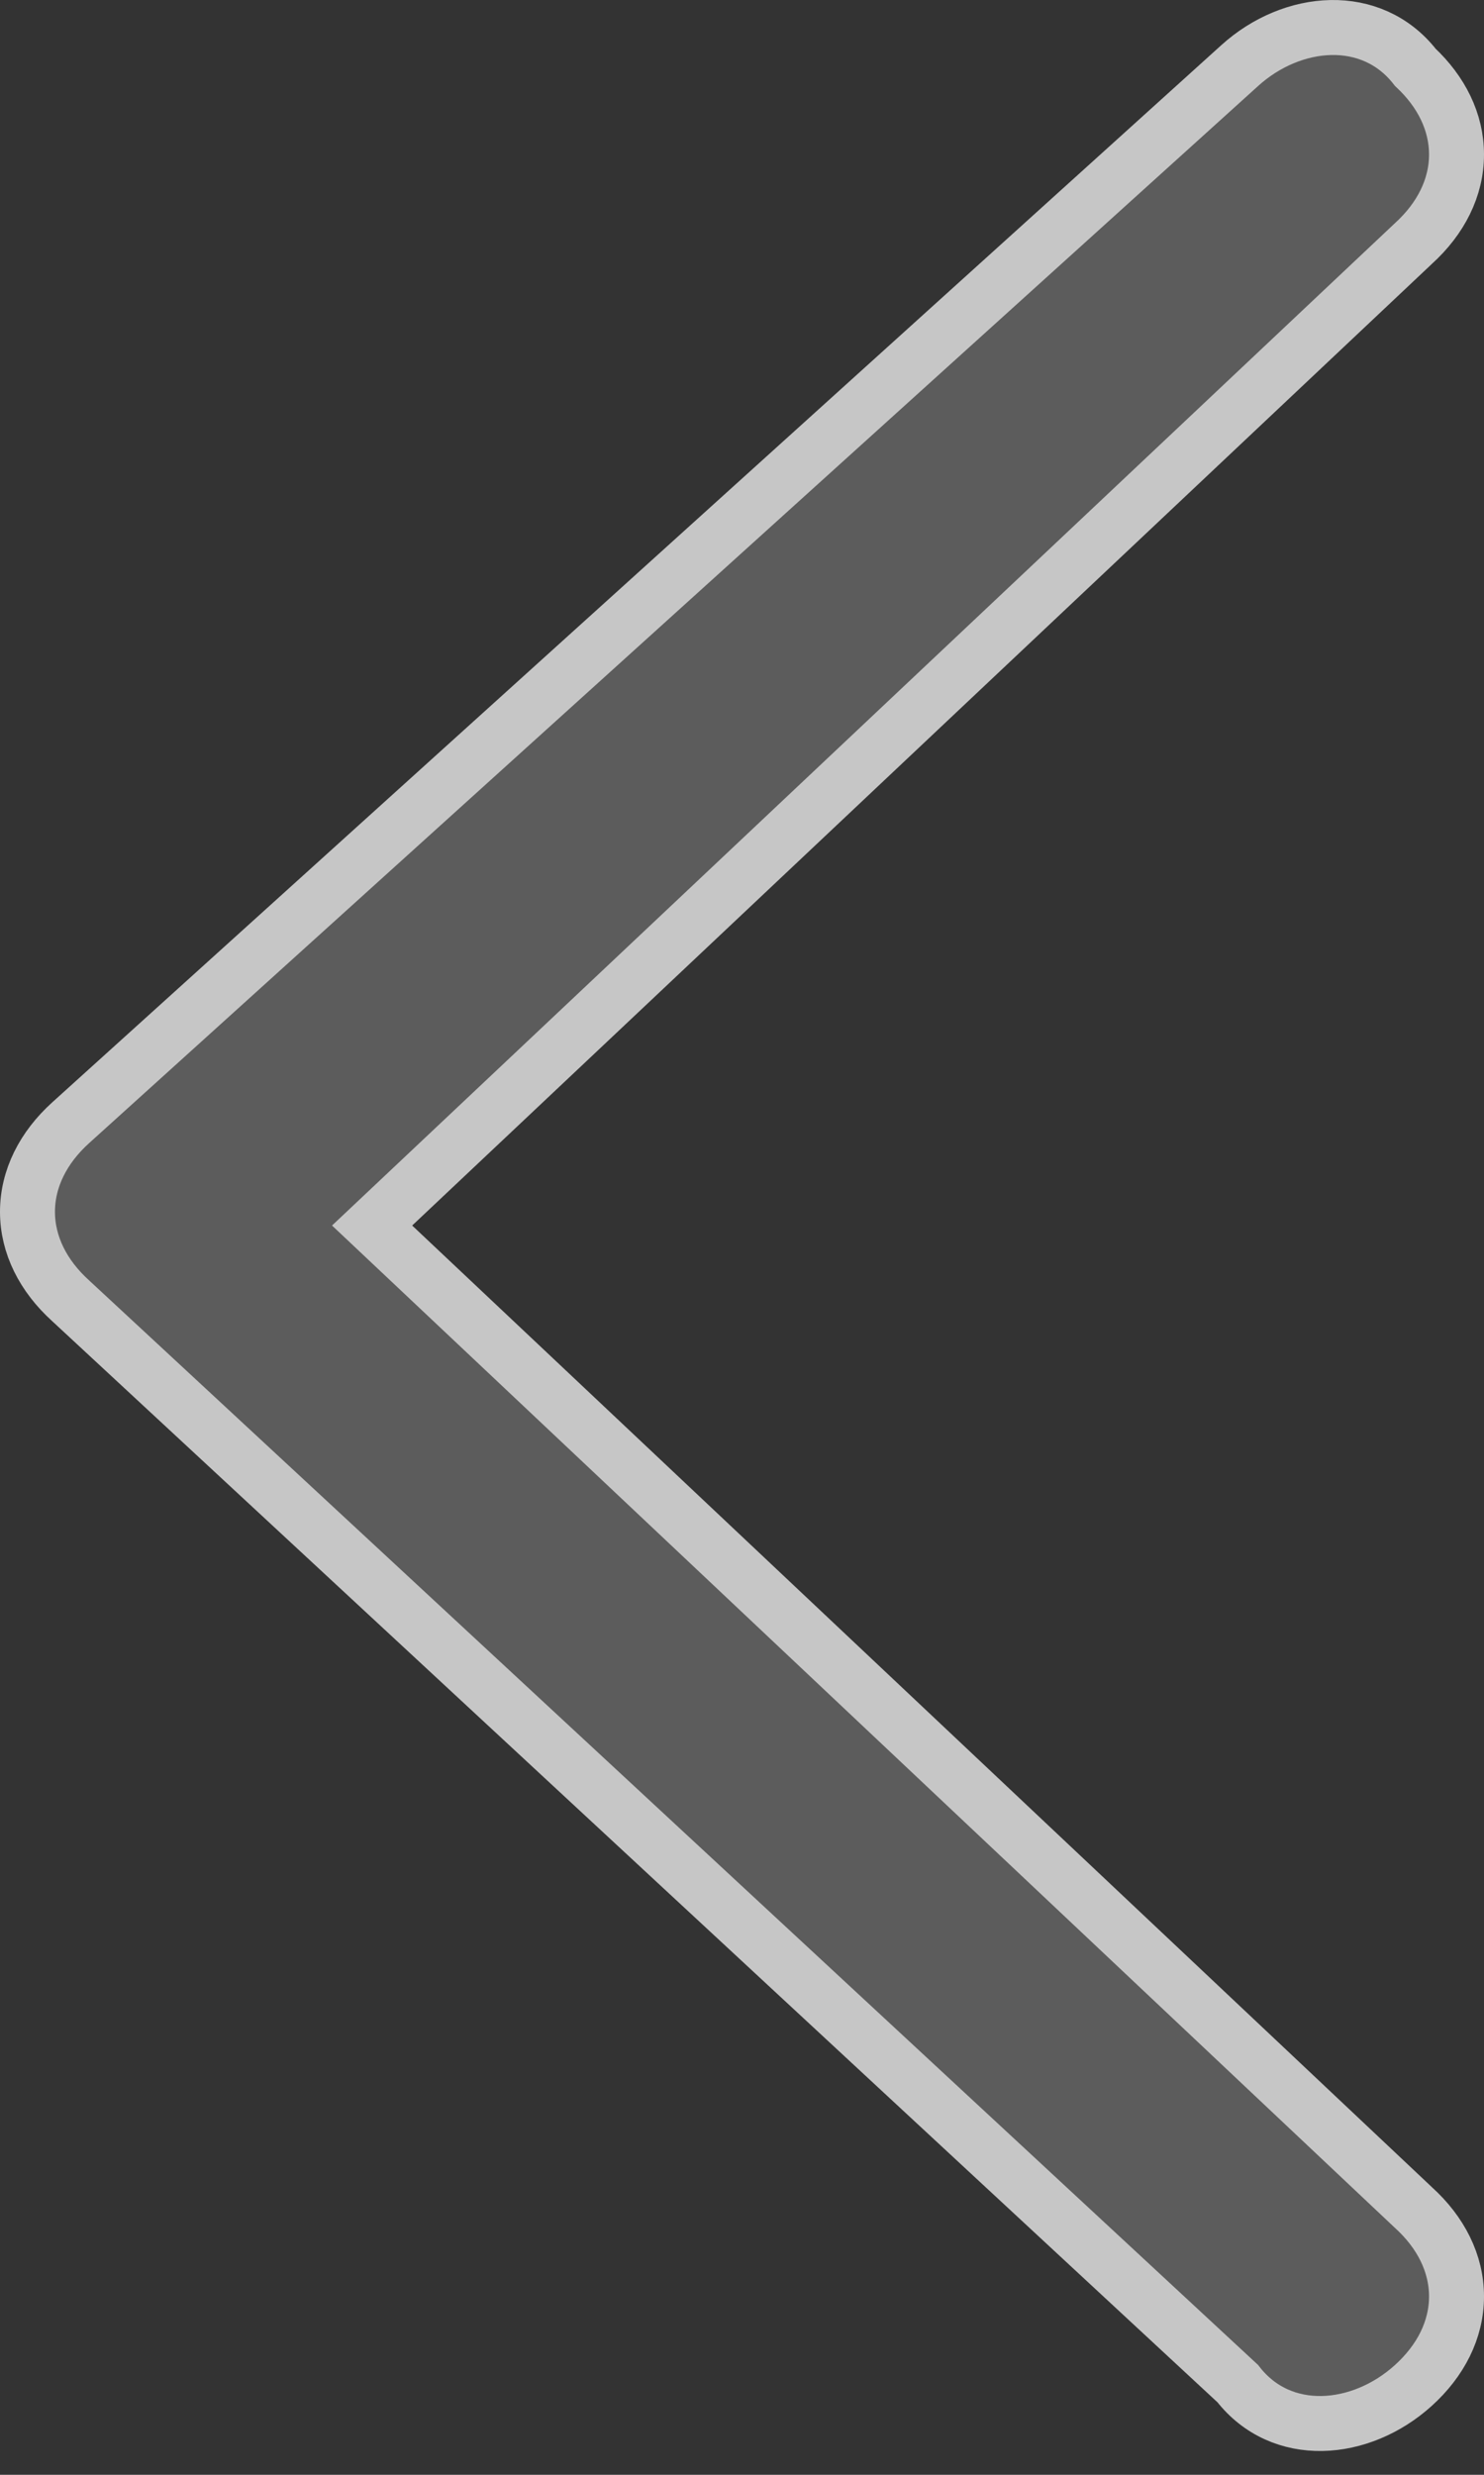 <svg width="27" height="45" viewBox="0 0 27 45" fill="none" xmlns="http://www.w3.org/2000/svg">
<rect x="0" y="0" width="27" height="45" fill="#333333" stroke="none"/>
<path d="M1.286 23.653C1.285 23.652 1.285 23.652 1.284 23.651C0.788 23.202 0.5 22.639 0.5 22.034C0.5 21.428 0.789 20.864 1.286 20.415L22.557 1.191C23.515 0.325 24.958 0.205 25.75 1.224C26.225 1.668 26.5 2.219 26.5 2.81C26.5 3.414 26.212 3.977 25.718 4.426L6.77 22.284L25.718 40.142C26.212 40.59 26.5 41.153 26.5 41.757C26.5 42.363 26.211 42.927 25.714 43.376C24.755 44.243 23.312 44.363 22.52 43.342L1.286 23.653Z" fill="white" fill-opacity="0.2" stroke="#C6C6C6"/>
</svg>
